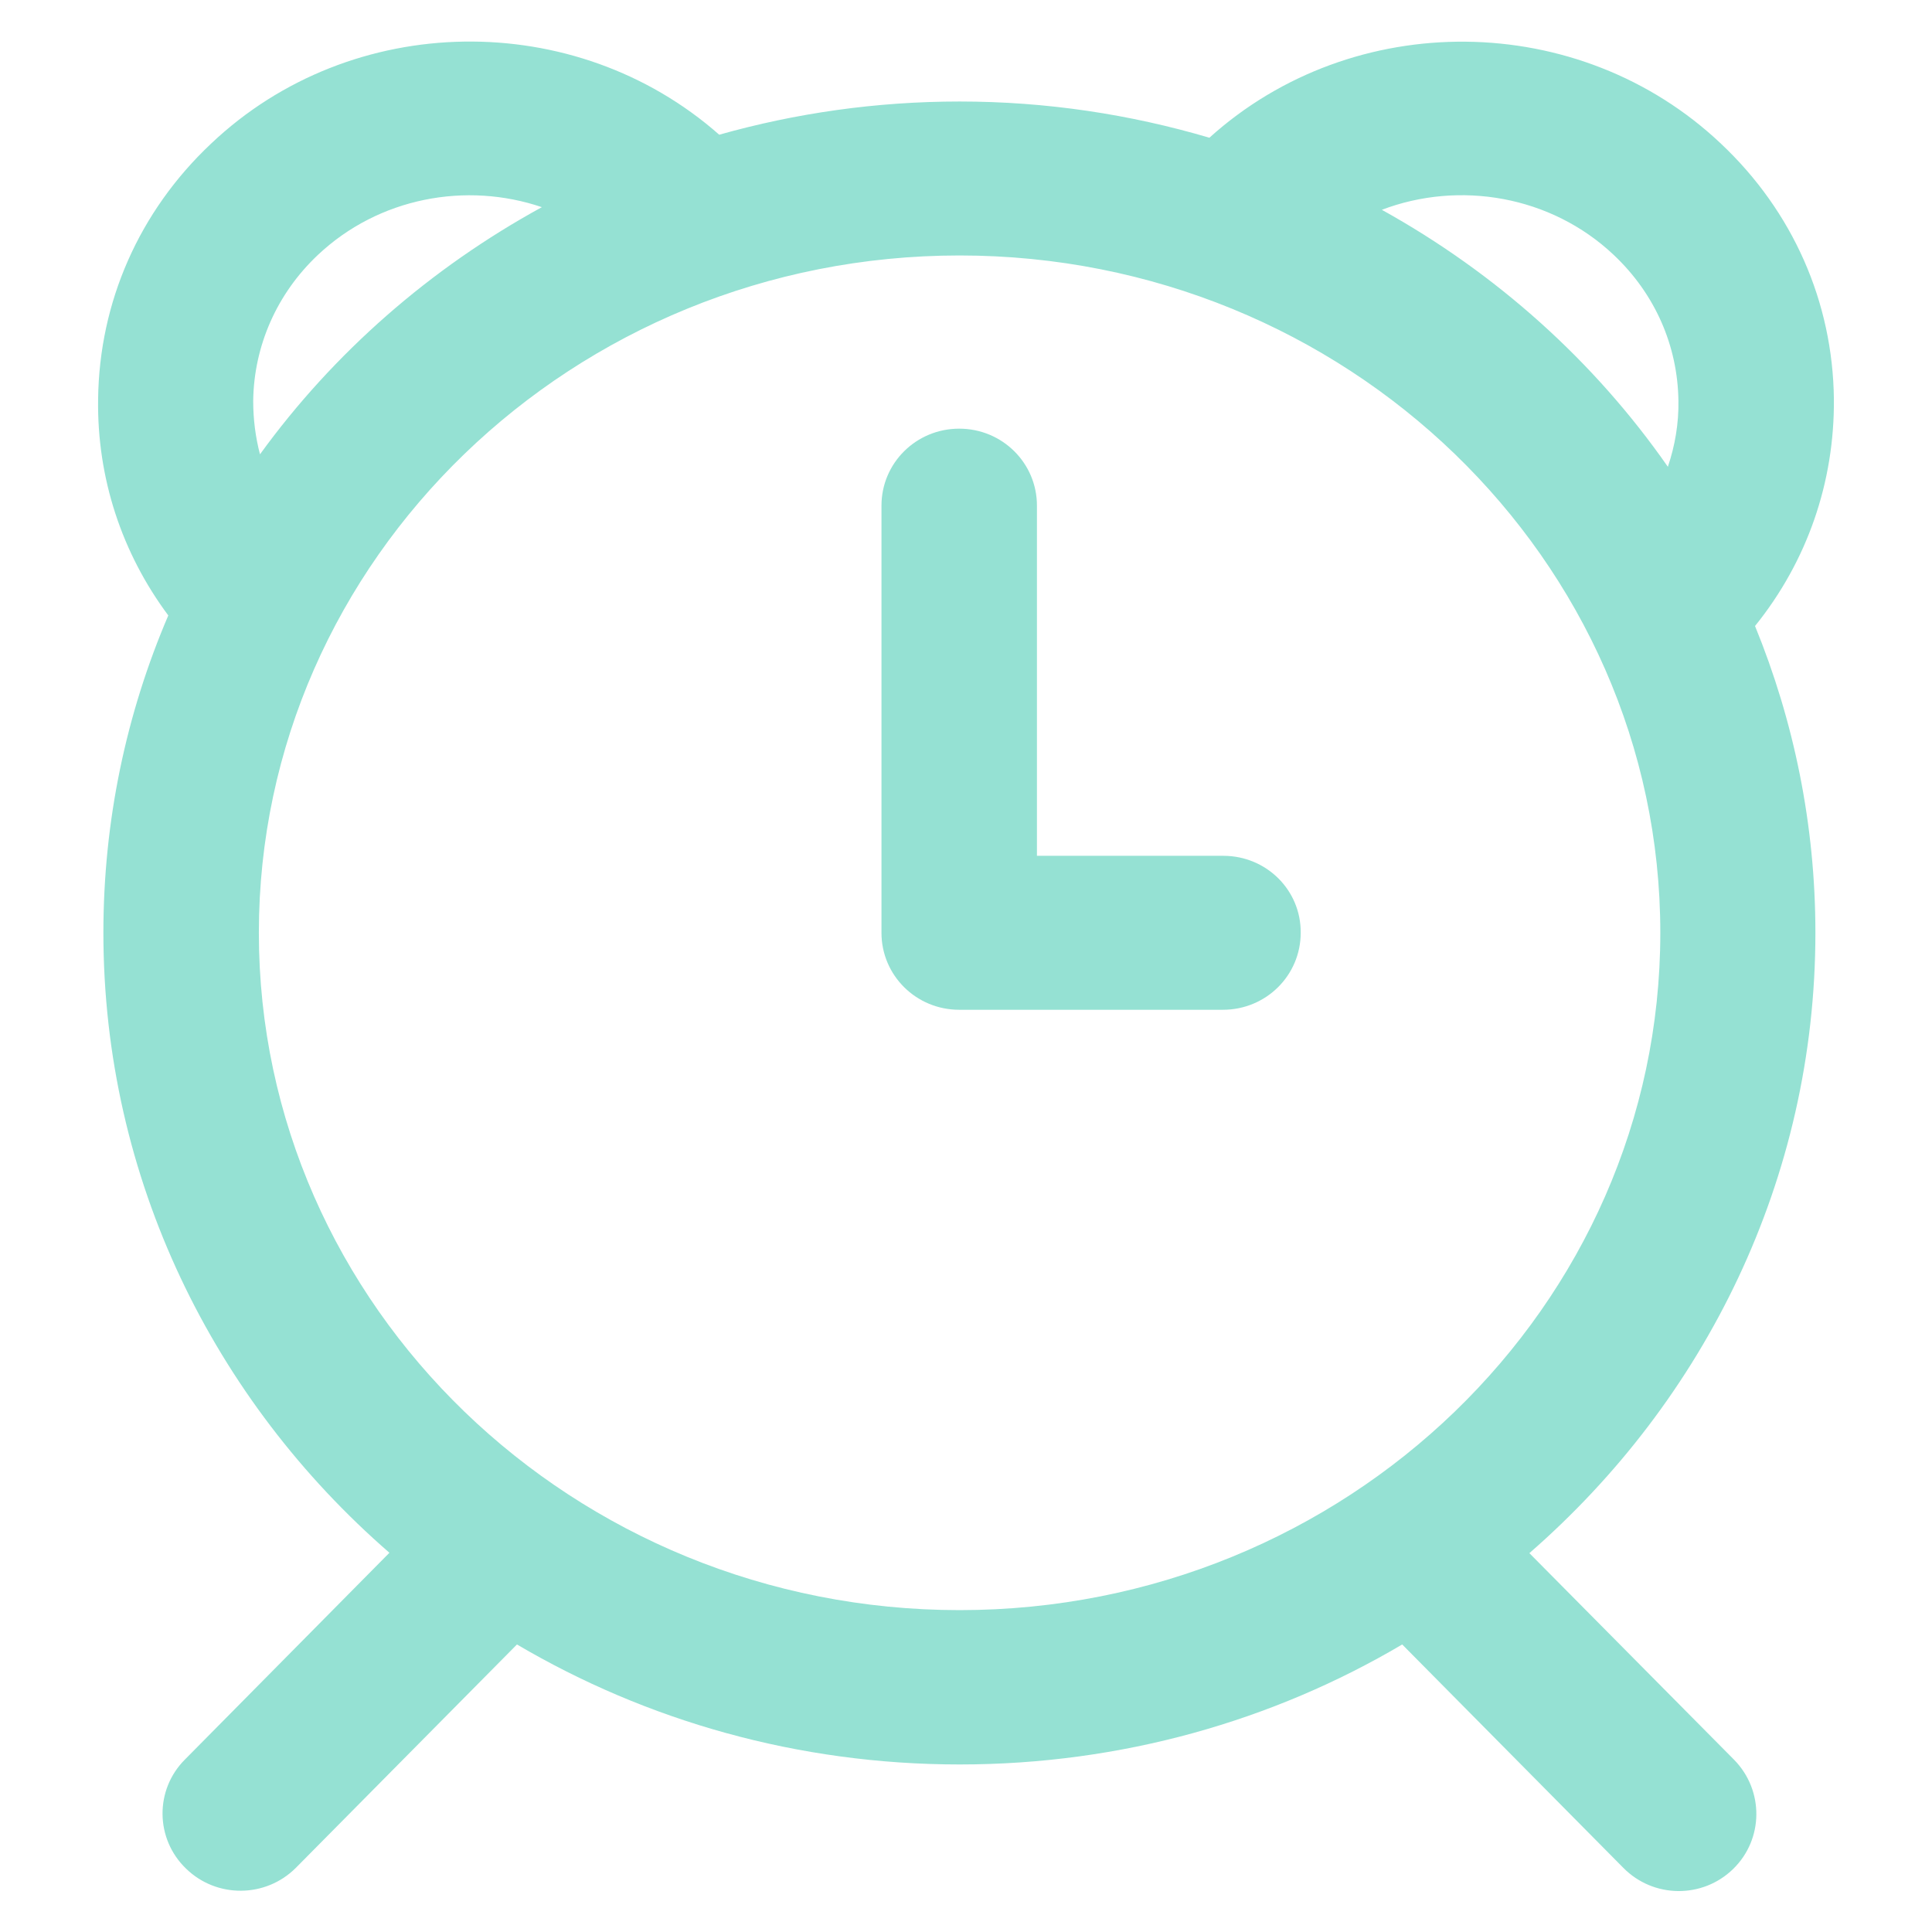 <?xml version='1.0' encoding='utf-8'?>
<!DOCTYPE svg PUBLIC '-//W3C//DTD SVG 1.1//EN' 'http://www.w3.org/Graphics/SVG/1.1/DTD/svg11.dtd'>
<svg version="1.1" xmlns="http://www.w3.org/2000/svg" viewBox="0 0 512 512" xmlns:xlink="http://www.w3.org/1999/xlink" enable-background="new 0 0 512 512">
  <g>
    <g>
      <path fill="#95e1d3" d="m68.6,247.2c0-99 83.3-179.5 185.7-179.5 102.4,0 185.7,80.5 185.7,179.5 0,99-83.3,179.5-185.7,179.5-102.4,0-185.7-80.5-185.7-179.5zm-1.5-141c0.2-14.6 6.3-28.4 17.1-38.6 16.2-15.3 39.4-19.5 59.4-12.7-29.6,16.2-55.2,38.6-74.7,65.5-1.2-4.6-1.8-9.3-1.8-14.2zm360.6-38.6c10.9,10.3 16.9,24 17.1,38.6 0.1,6-0.9,11.9-2.8,17.5-19.5-28-45.5-51.3-75.8-68.1 20.5-7.8 44.8-3.8 61.5,12zm53.4,179.6c0-28.7-5.7-56.1-16-81.3 13.8-17.1 21.1-38.1 20.9-60.2-0.3-25.7-10.9-49.7-29.9-67.6-37.6-35.6-97.5-36-135.6-1.6-21-6.2-43.2-9.6-66.2-9.6-22.1,0-43.5,3.1-63.7,8.8-38.1-33.6-97.4-33-134.7,2.4-19,17.9-29.6,41.9-29.9,67.7-0.3,20.9 6.3,40.8 18.6,57.3-11.1,25.9-17.2,54.3-17.2,84.1 0,65.2 29.3,123.9 75.8,164.3l-54.2,54.8c-8,8-7.9,21 0.3,28.9 8.1,7.9 21.1,7.8 29.1-0.2l58.6-59.2c34.3,20.2 74.4,31.8 117.3,31.8 42.9,0 83.1-11.6 117.3-31.8l58.6,59.2c8,8.1 21,8.2 29.1,0.3 8.1-7.9 8.2-20.8 0.3-28.9l-54.3-54.8c46.5-40.5 75.8-99.2 75.8-164.4z"/>
      <path fill="#95e1d3" d="m324.2,226.8h-49.4v-92.8c0-11.3-9.2-20.4-20.6-20.4-11.4,0-20.6,9.1-20.6,20.4v113.2c0,11.3 9.2,20.4 20.6,20.4h69.9c11.4,0 20.6-9.1 20.6-20.4 0.1-11.3-9.1-20.4-20.5-20.4z"/>
    </g>
  </g>
</svg>
